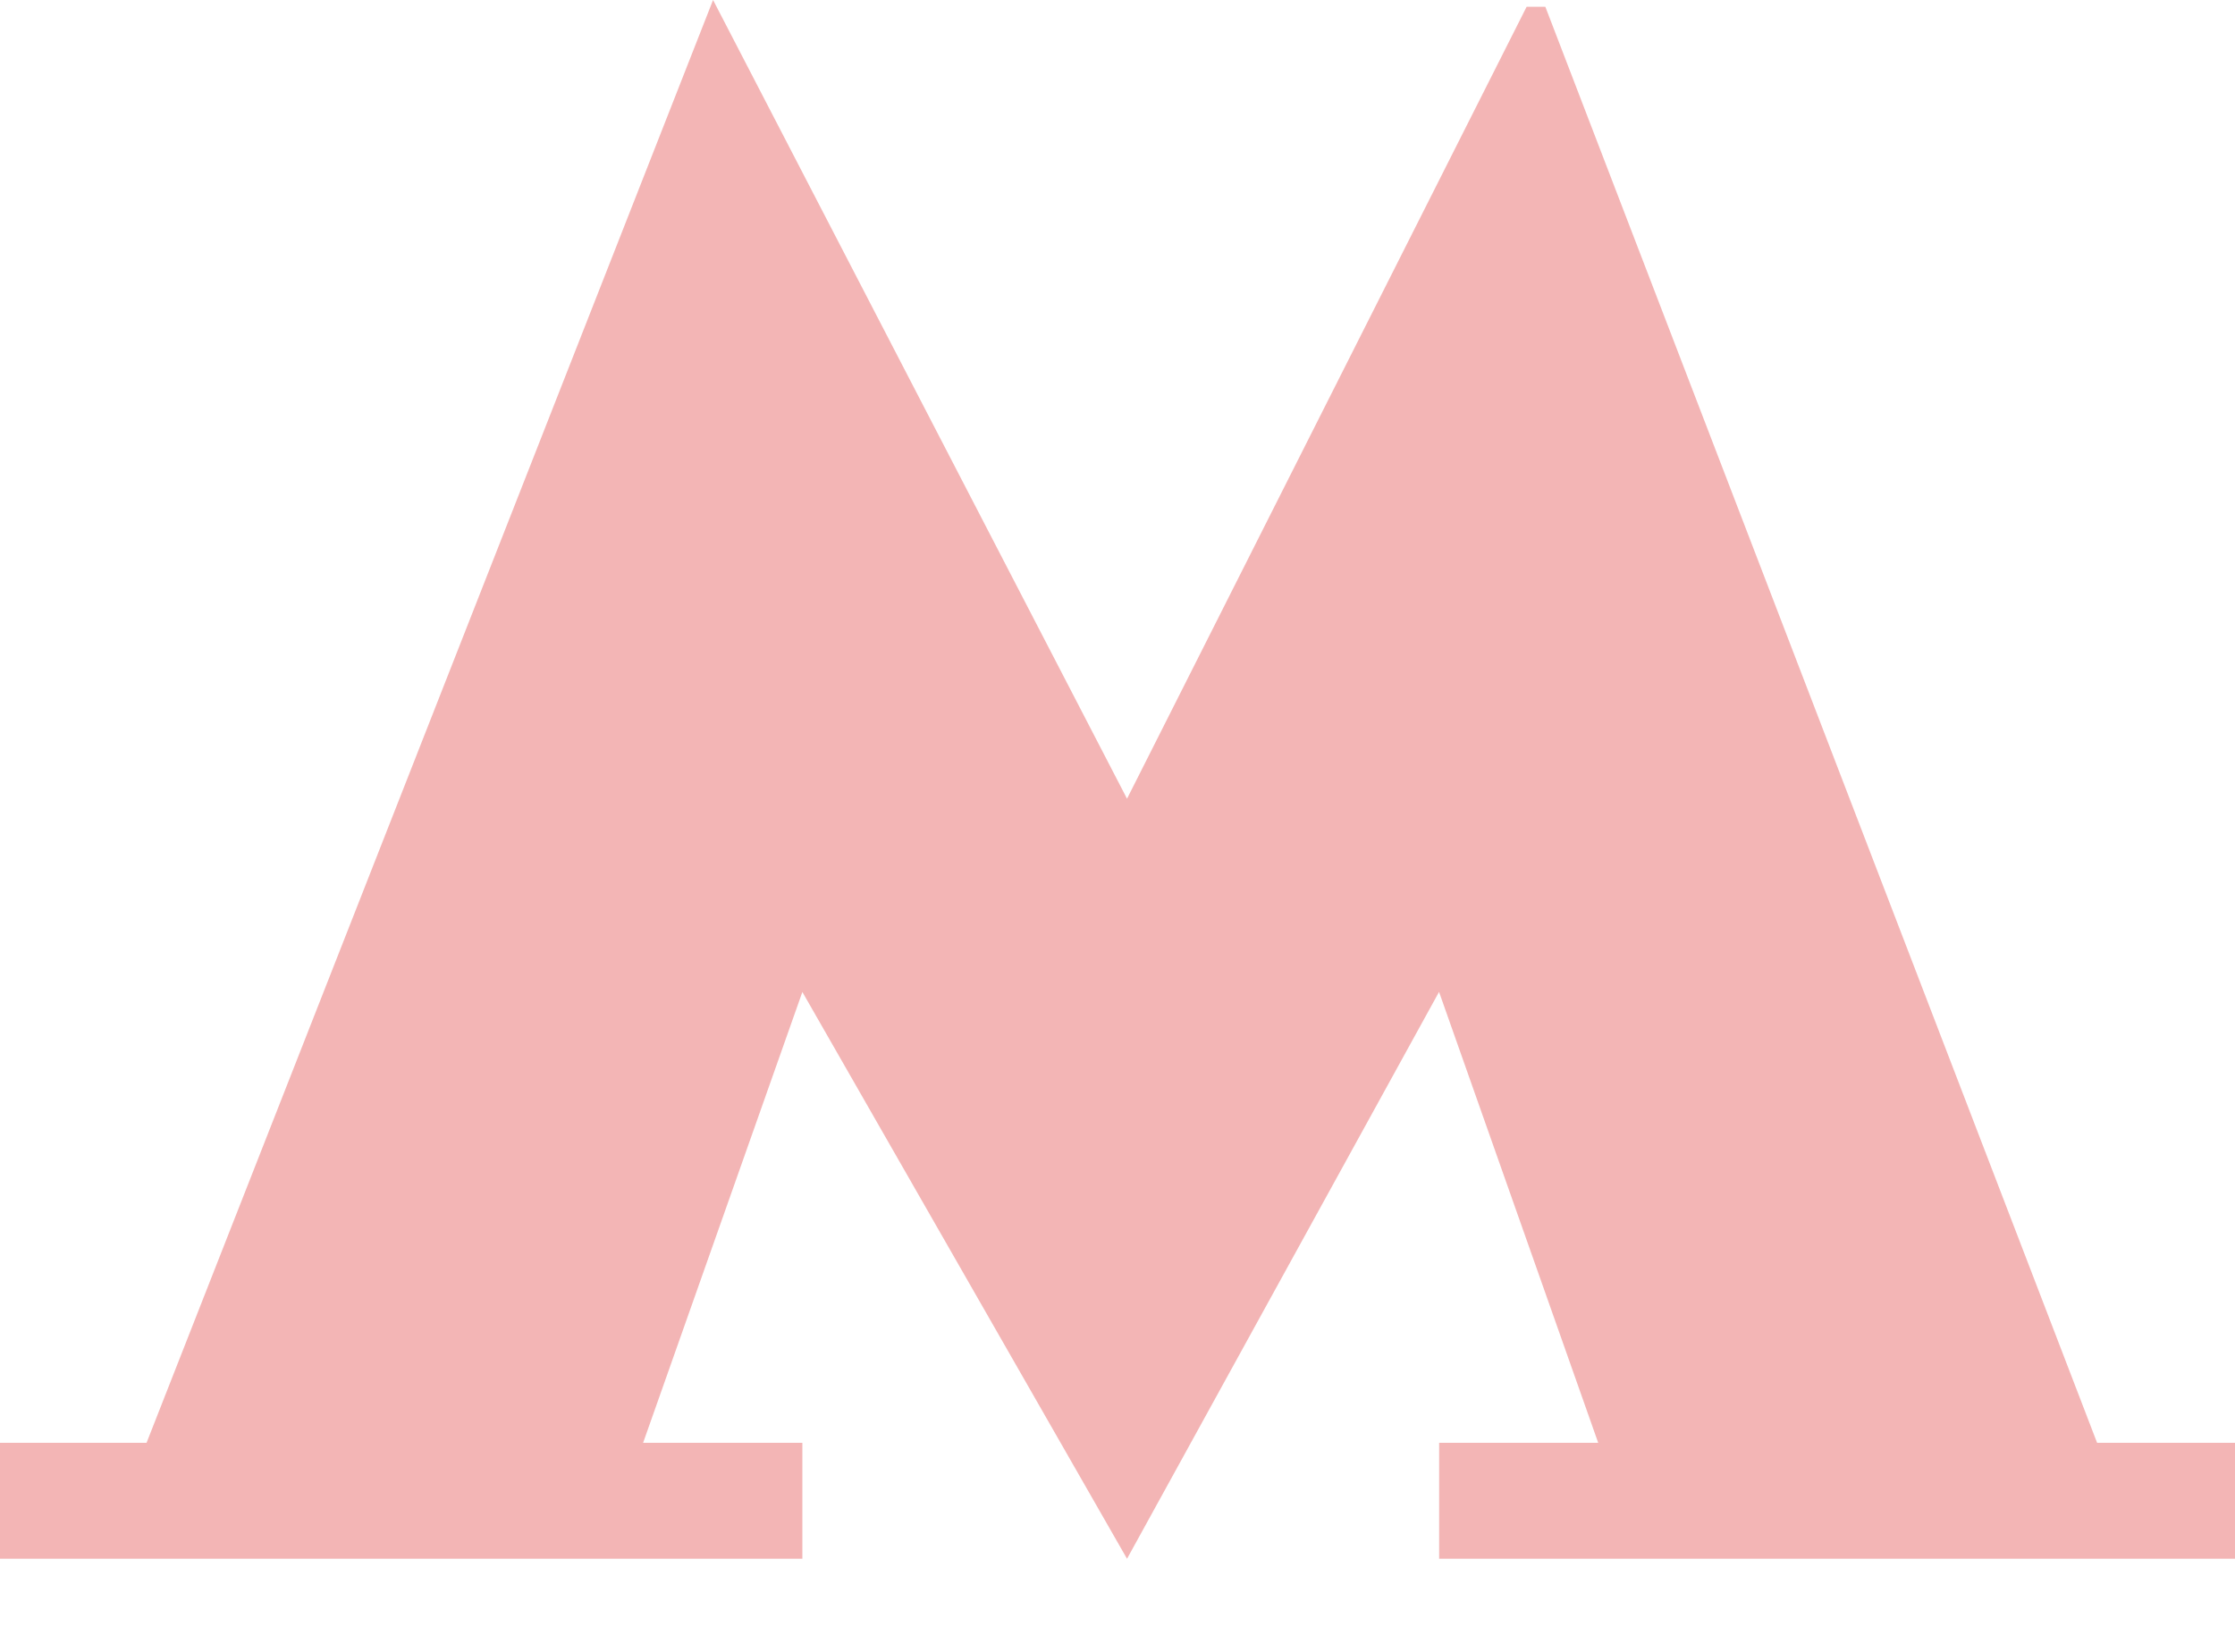 <svg xmlns="http://www.w3.org/2000/svg" width="23" height="17" viewBox="0 0 23 17">
    <path fill="#F3B5B5" fill-rule="nonzero" d="M15.903.07h-.193l-4.112 8.15L7.338 0l-5.83 14.849H0v1.193h8.257v-1.193H6.618l1.639-4.64 3.341 5.833 3.211-5.834 1.638 4.641H14.81v1.193H23v-1.193h-1.419z"/>
</svg>
